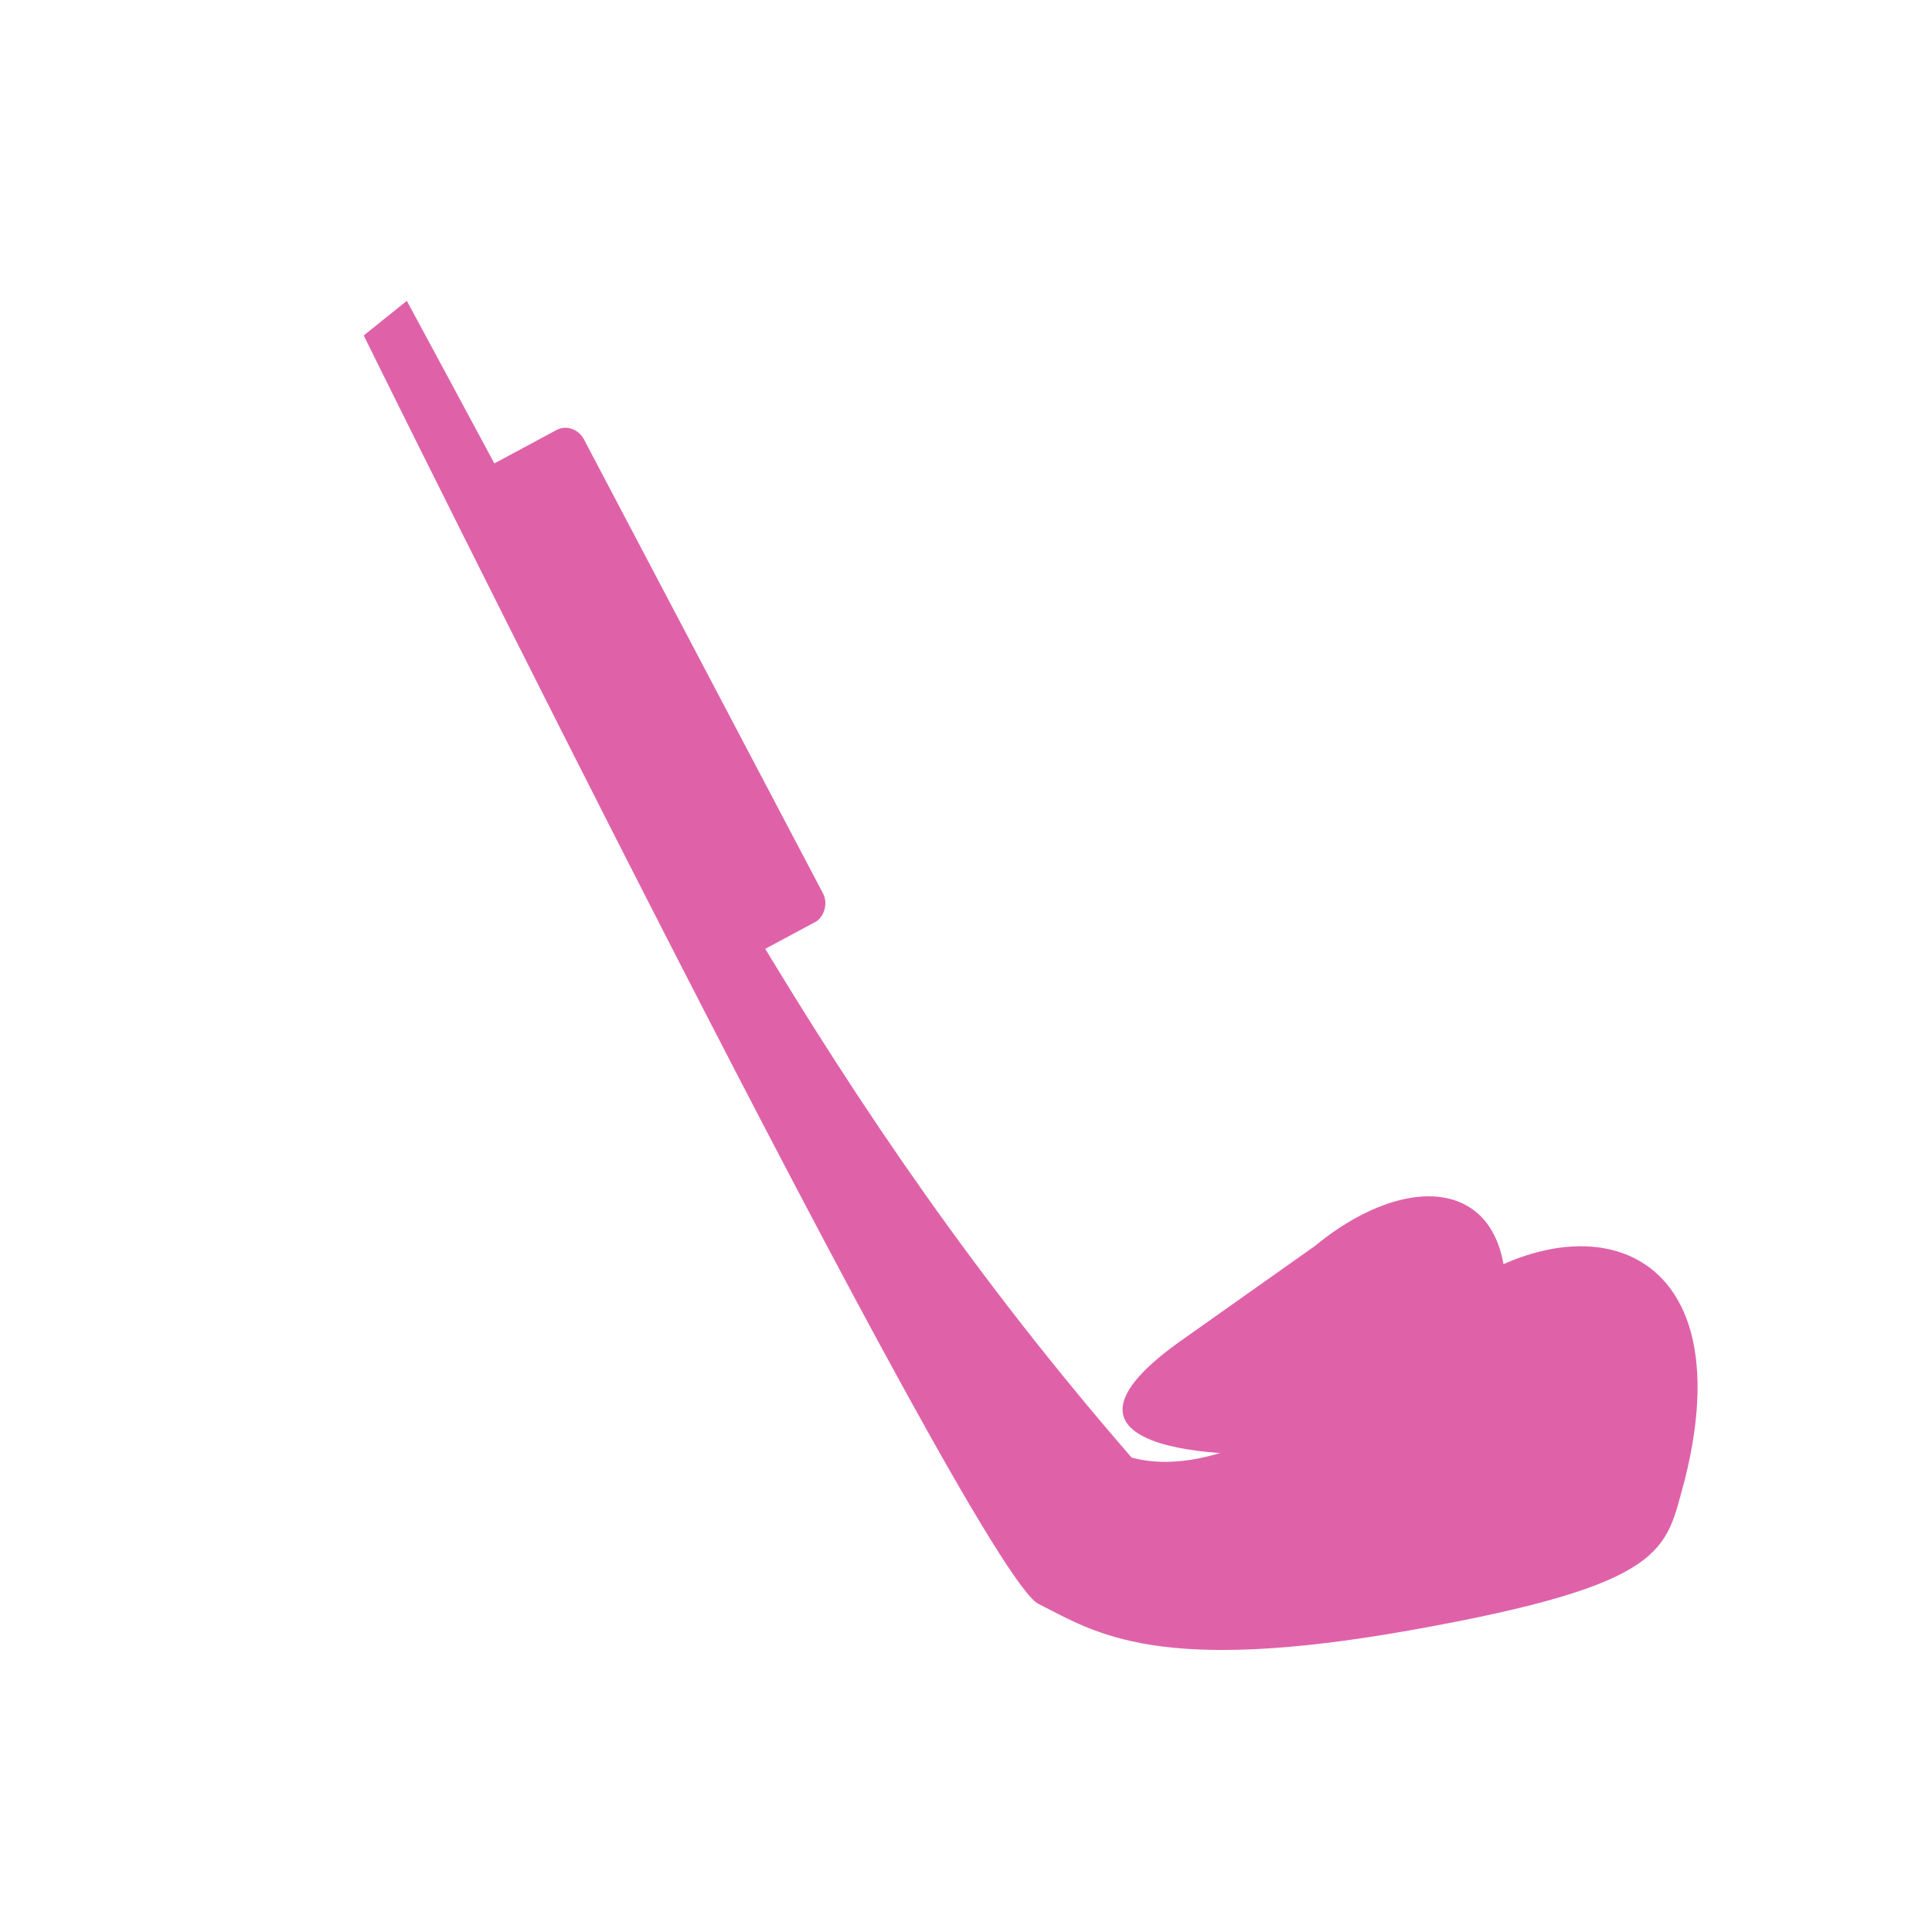<svg width="512" height="512" version="1.1" viewBox="0 0 512 512" xmlns="http://www.w3.org/2000/svg">
 <g fill="#df62a9">
  <path d="m96.387 88.902s161.63 327.48 178.82 336.15c15.214 7.702 31.416 18.934 98.611 6.972 69.023-12.29 67.49-21.392 72.547-39.387 17.927-70.358-36.738-78.521-74.95-37.868-19.814 18.249-48.959 37.54-71.515 31.507-80.788-93.075-124.28-181.2-192.09-306.55" fill-rule="evenodd"/>
  <path d="m348.53 330.15-36.377 25.735c-42.379 30.613 19.296 30.704 32.386 28.831 22.439-3.484 45.77-7.071 51.49-21.669 13.022-49.163-18.279-56.85-47.5-32.909z" fill-rule="evenodd"/>
  <rect transform="matrix(.466 .885 -.881 .473 0 0)" x="170.14" y="-82.686" width="147.28" height="31.374" rx="5.664" ry="5.235" stroke-width="11.363"/>
 </g>
</svg>
